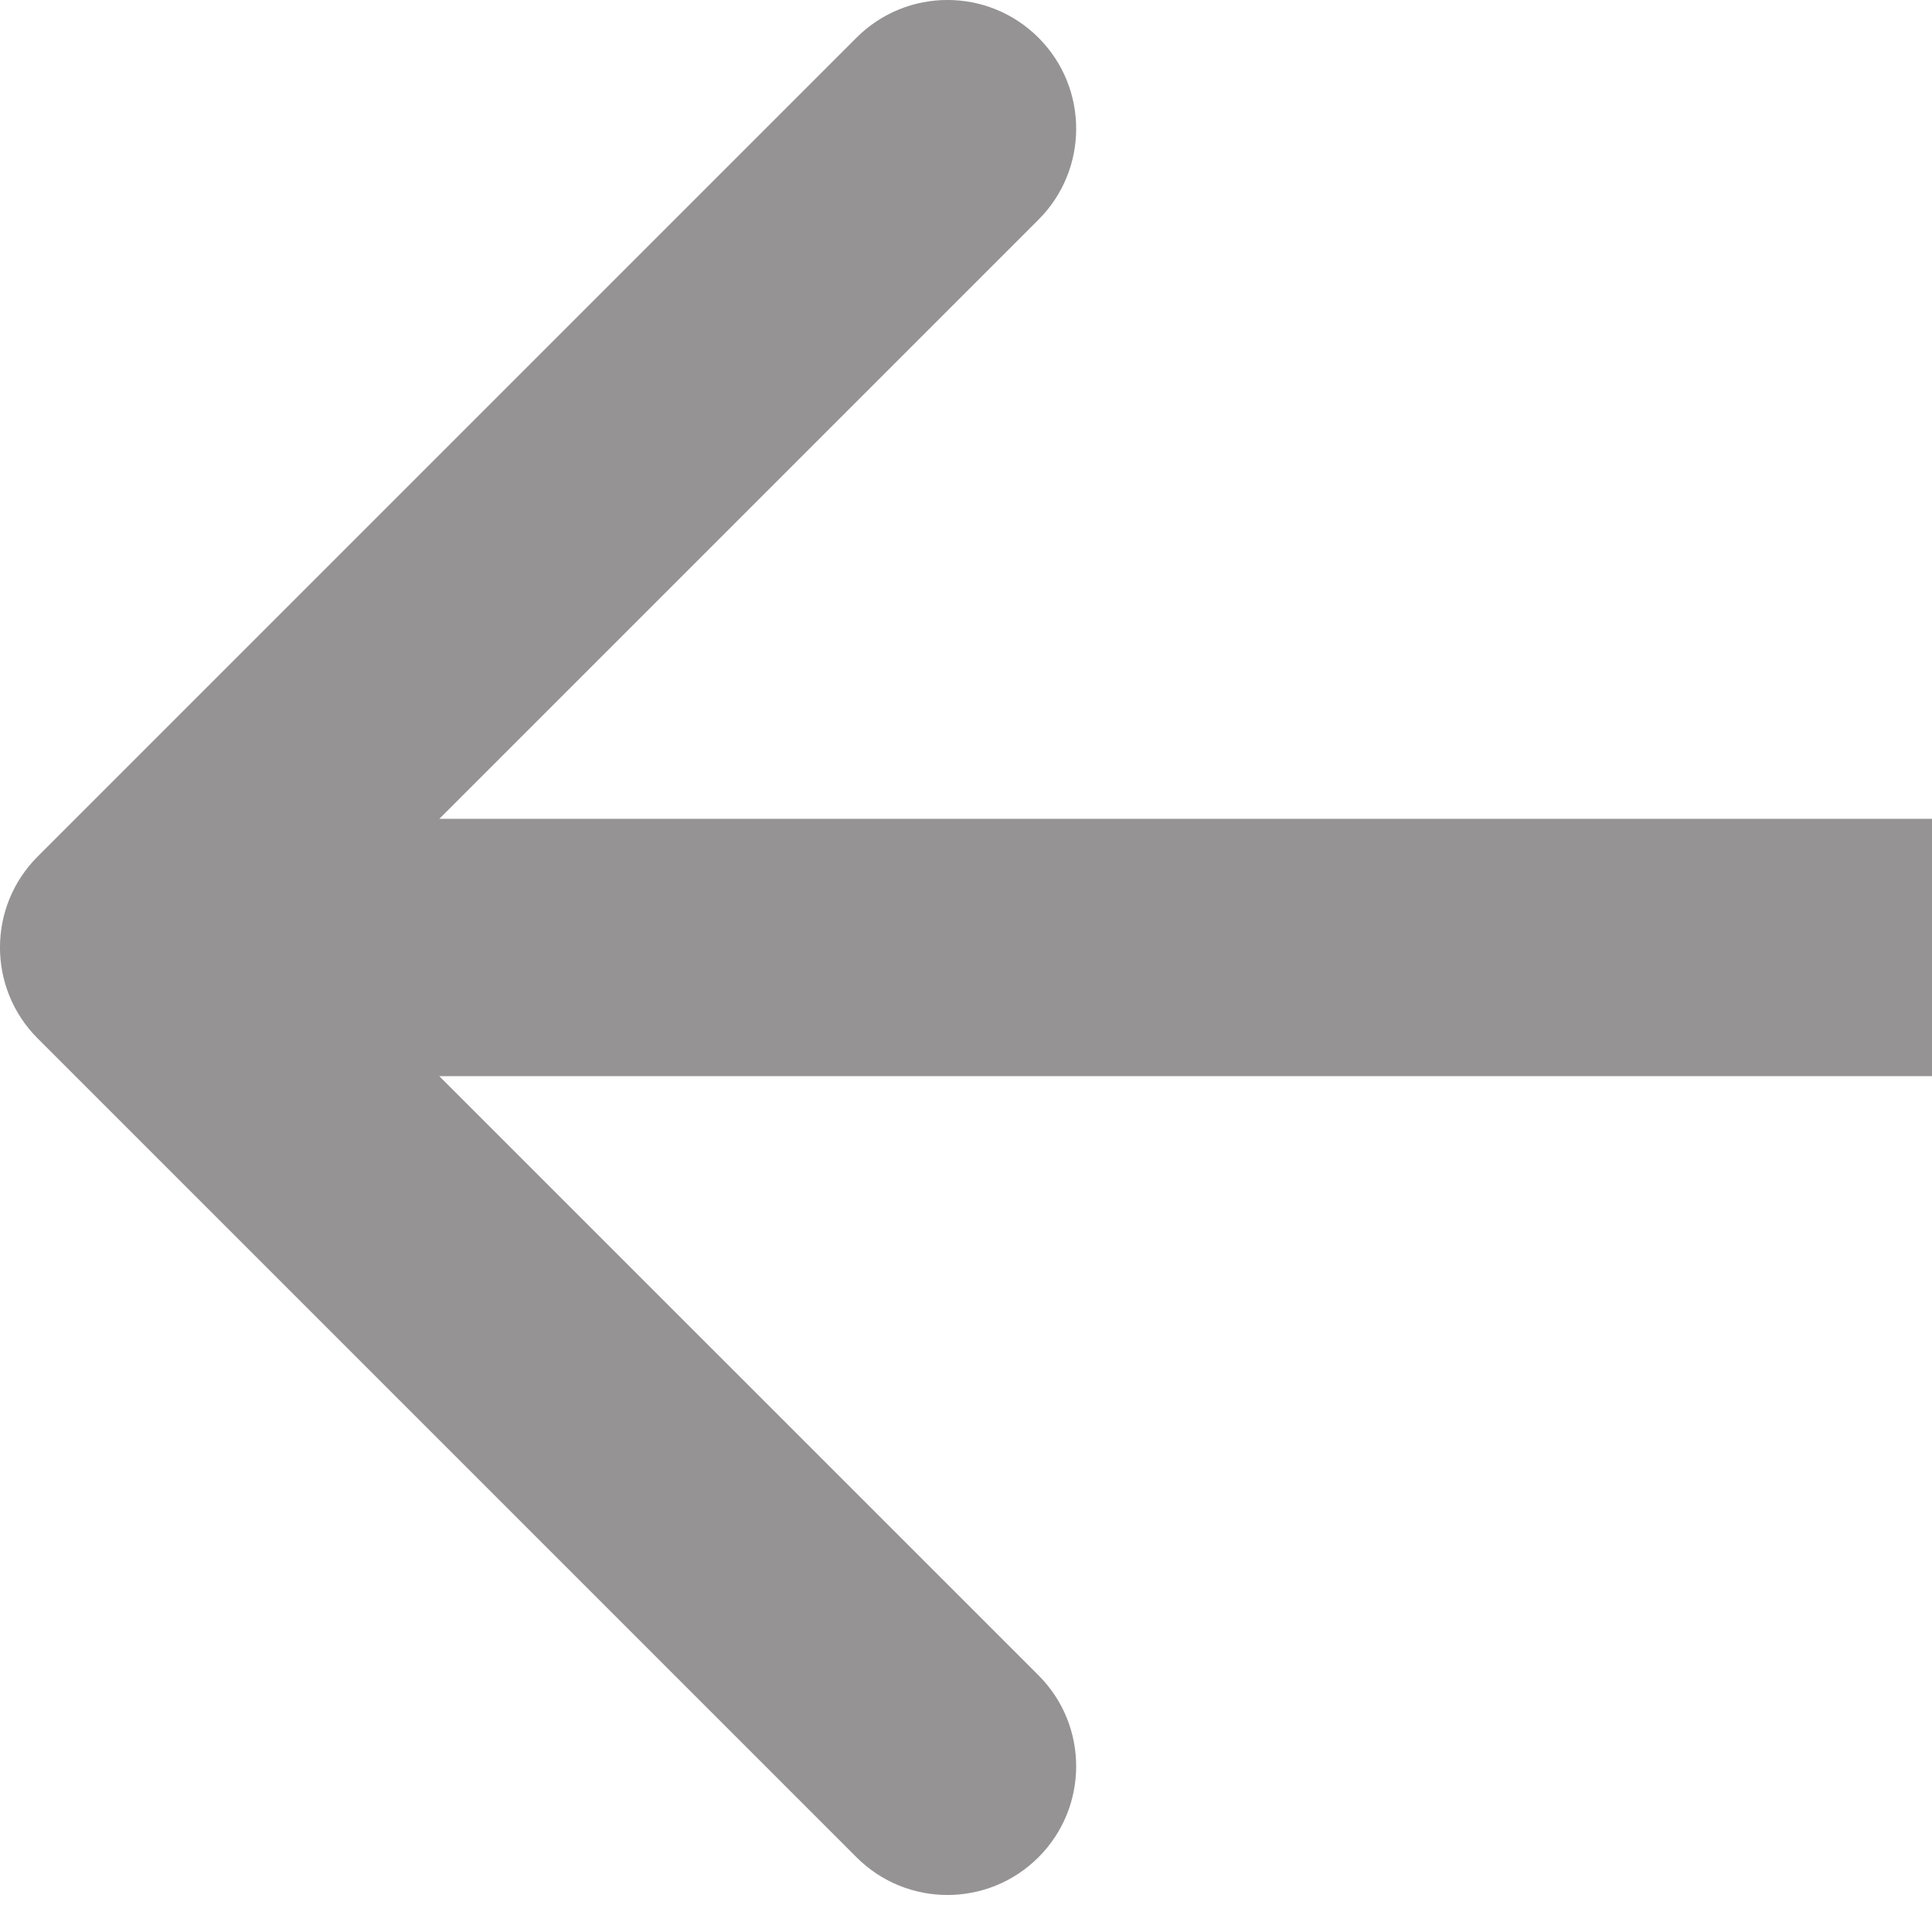 <svg width="23" height="23" viewBox="0 0 23 23" fill="none" xmlns="http://www.w3.org/2000/svg">
<path d="M0.449 10.196C-0.15 10.794 -0.15 11.764 0.449 12.363L10.196 22.11C10.795 22.709 11.764 22.709 12.363 22.11C12.961 21.512 12.961 20.542 12.363 19.944L3.698 11.28L12.363 2.615C12.961 2.017 12.961 1.047 12.363 0.449C11.764 -0.15 10.795 -0.15 10.196 0.449L0.449 10.196ZM23 9.748L1.532 9.748V12.811L23 12.811V9.748Z" fill="#8A8888" fill-opacity="0.9"/>
</svg>
